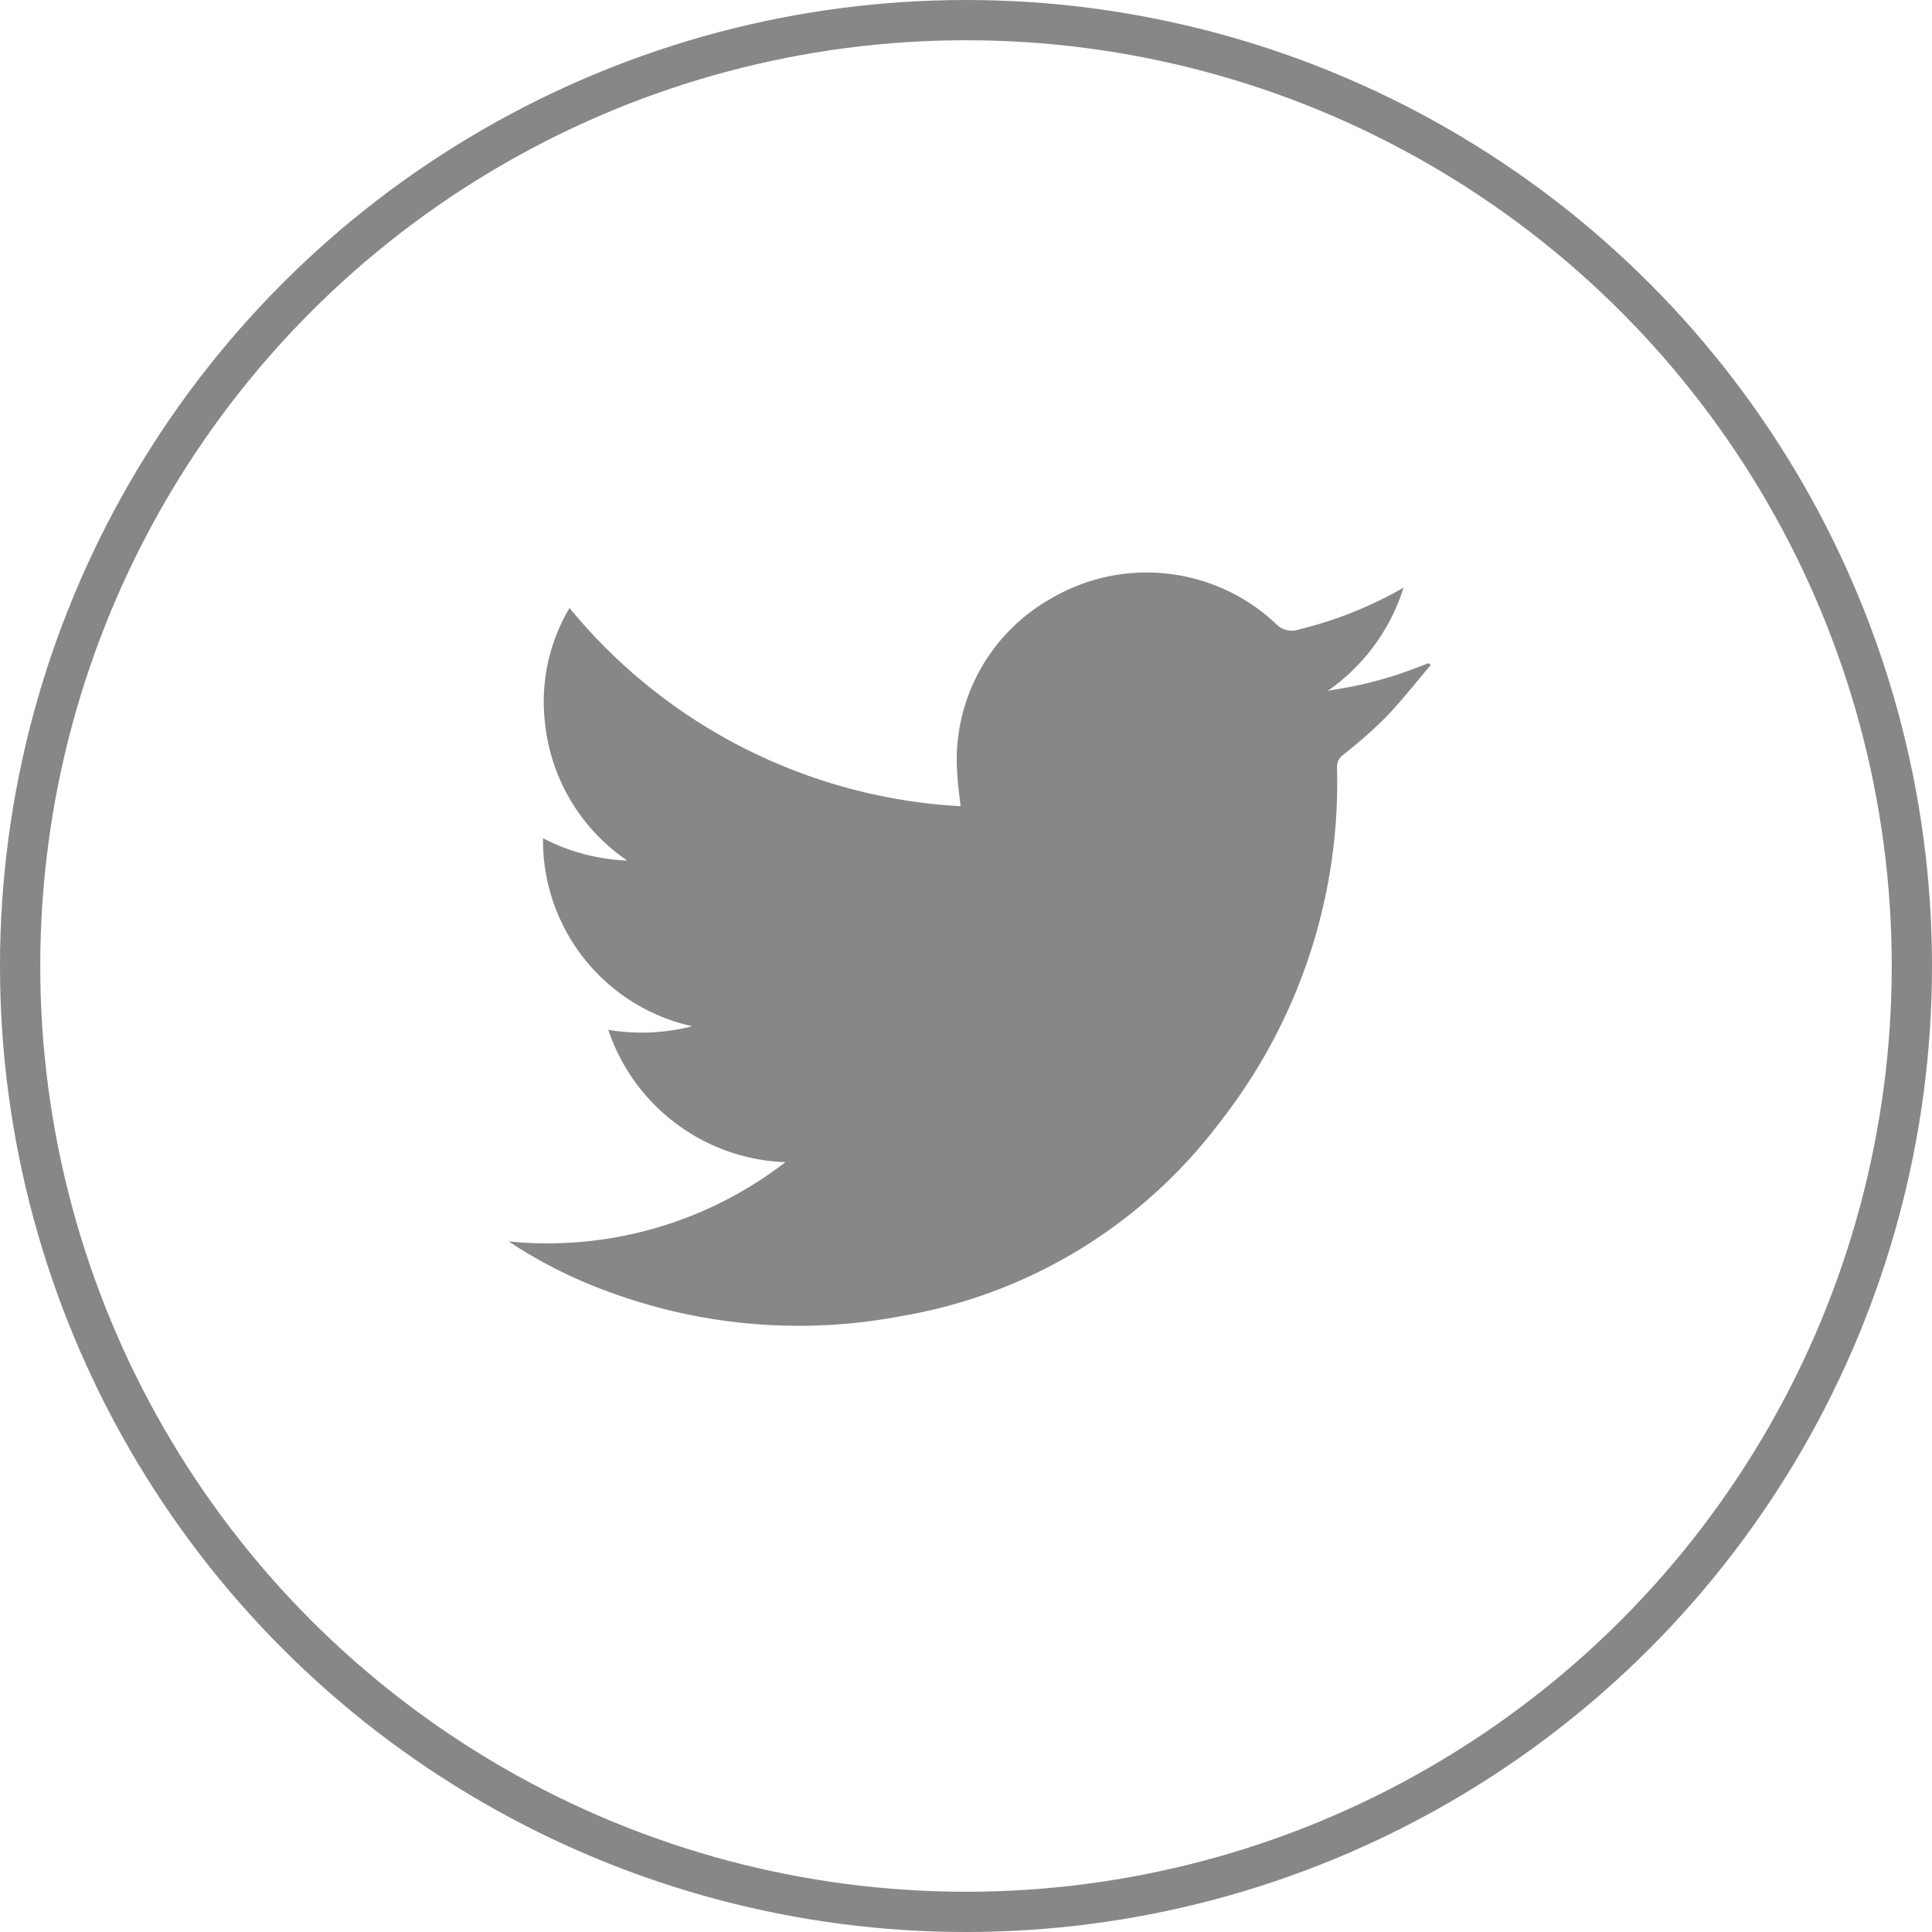 <svg width="48" height="48" viewBox="0 0 48 48" xmlns="http://www.w3.org/2000/svg"><g id="Group_385" data-name="Group 385" transform="translate(-239 -664)"><g id="Ellipse_2" data-name="Ellipse 2" transform="translate(239 664)" fill="transparent" stroke="#878787" stroke-width="1"><circle cx="24" cy="24" r="24" stroke="none"></circle><circle cx="24" cy="24" r="23.5" fill="none"></circle></g><path id="Path_162" data-name="Path 162" d="M7054.868,2739.071a9.672,9.672,0,0,0,6.874-1.969,4.826,4.826,0,0,1-4.4-3.288,5.059,5.059,0,0,0,2.085-.089,4.729,4.729,0,0,1-3.707-4.672,4.955,4.955,0,0,0,2.095.556,4.717,4.717,0,0,1-2.042-3.385,4.566,4.566,0,0,1,.605-2.891,13.517,13.517,0,0,0,9.717,4.925c-.03-.278-.071-.534-.082-.791a4.6,4.6,0,0,1,2.322-4.365,4.686,4.686,0,0,1,5.579.61.542.542,0,0,0,.586.155,9.971,9.971,0,0,0,2.6-1.039,4.913,4.913,0,0,1-1.882,2.563c.277-.05.555-.091.829-.154.291-.067.58-.146.865-.237s.544-.2.816-.295l.046.048c-.376.44-.733.9-1.134,1.315a12.332,12.332,0,0,1-1.046.918.363.363,0,0,0-.147.322,13.662,13.662,0,0,1-2.91,8.8,12.52,12.52,0,0,1-7.932,4.821,13.6,13.6,0,0,1-7.255-.608A11.651,11.651,0,0,1,7054.868,2739.071Z" transform="translate(-6803.229 -2044.228)" fill="#878787"></path></g></svg>